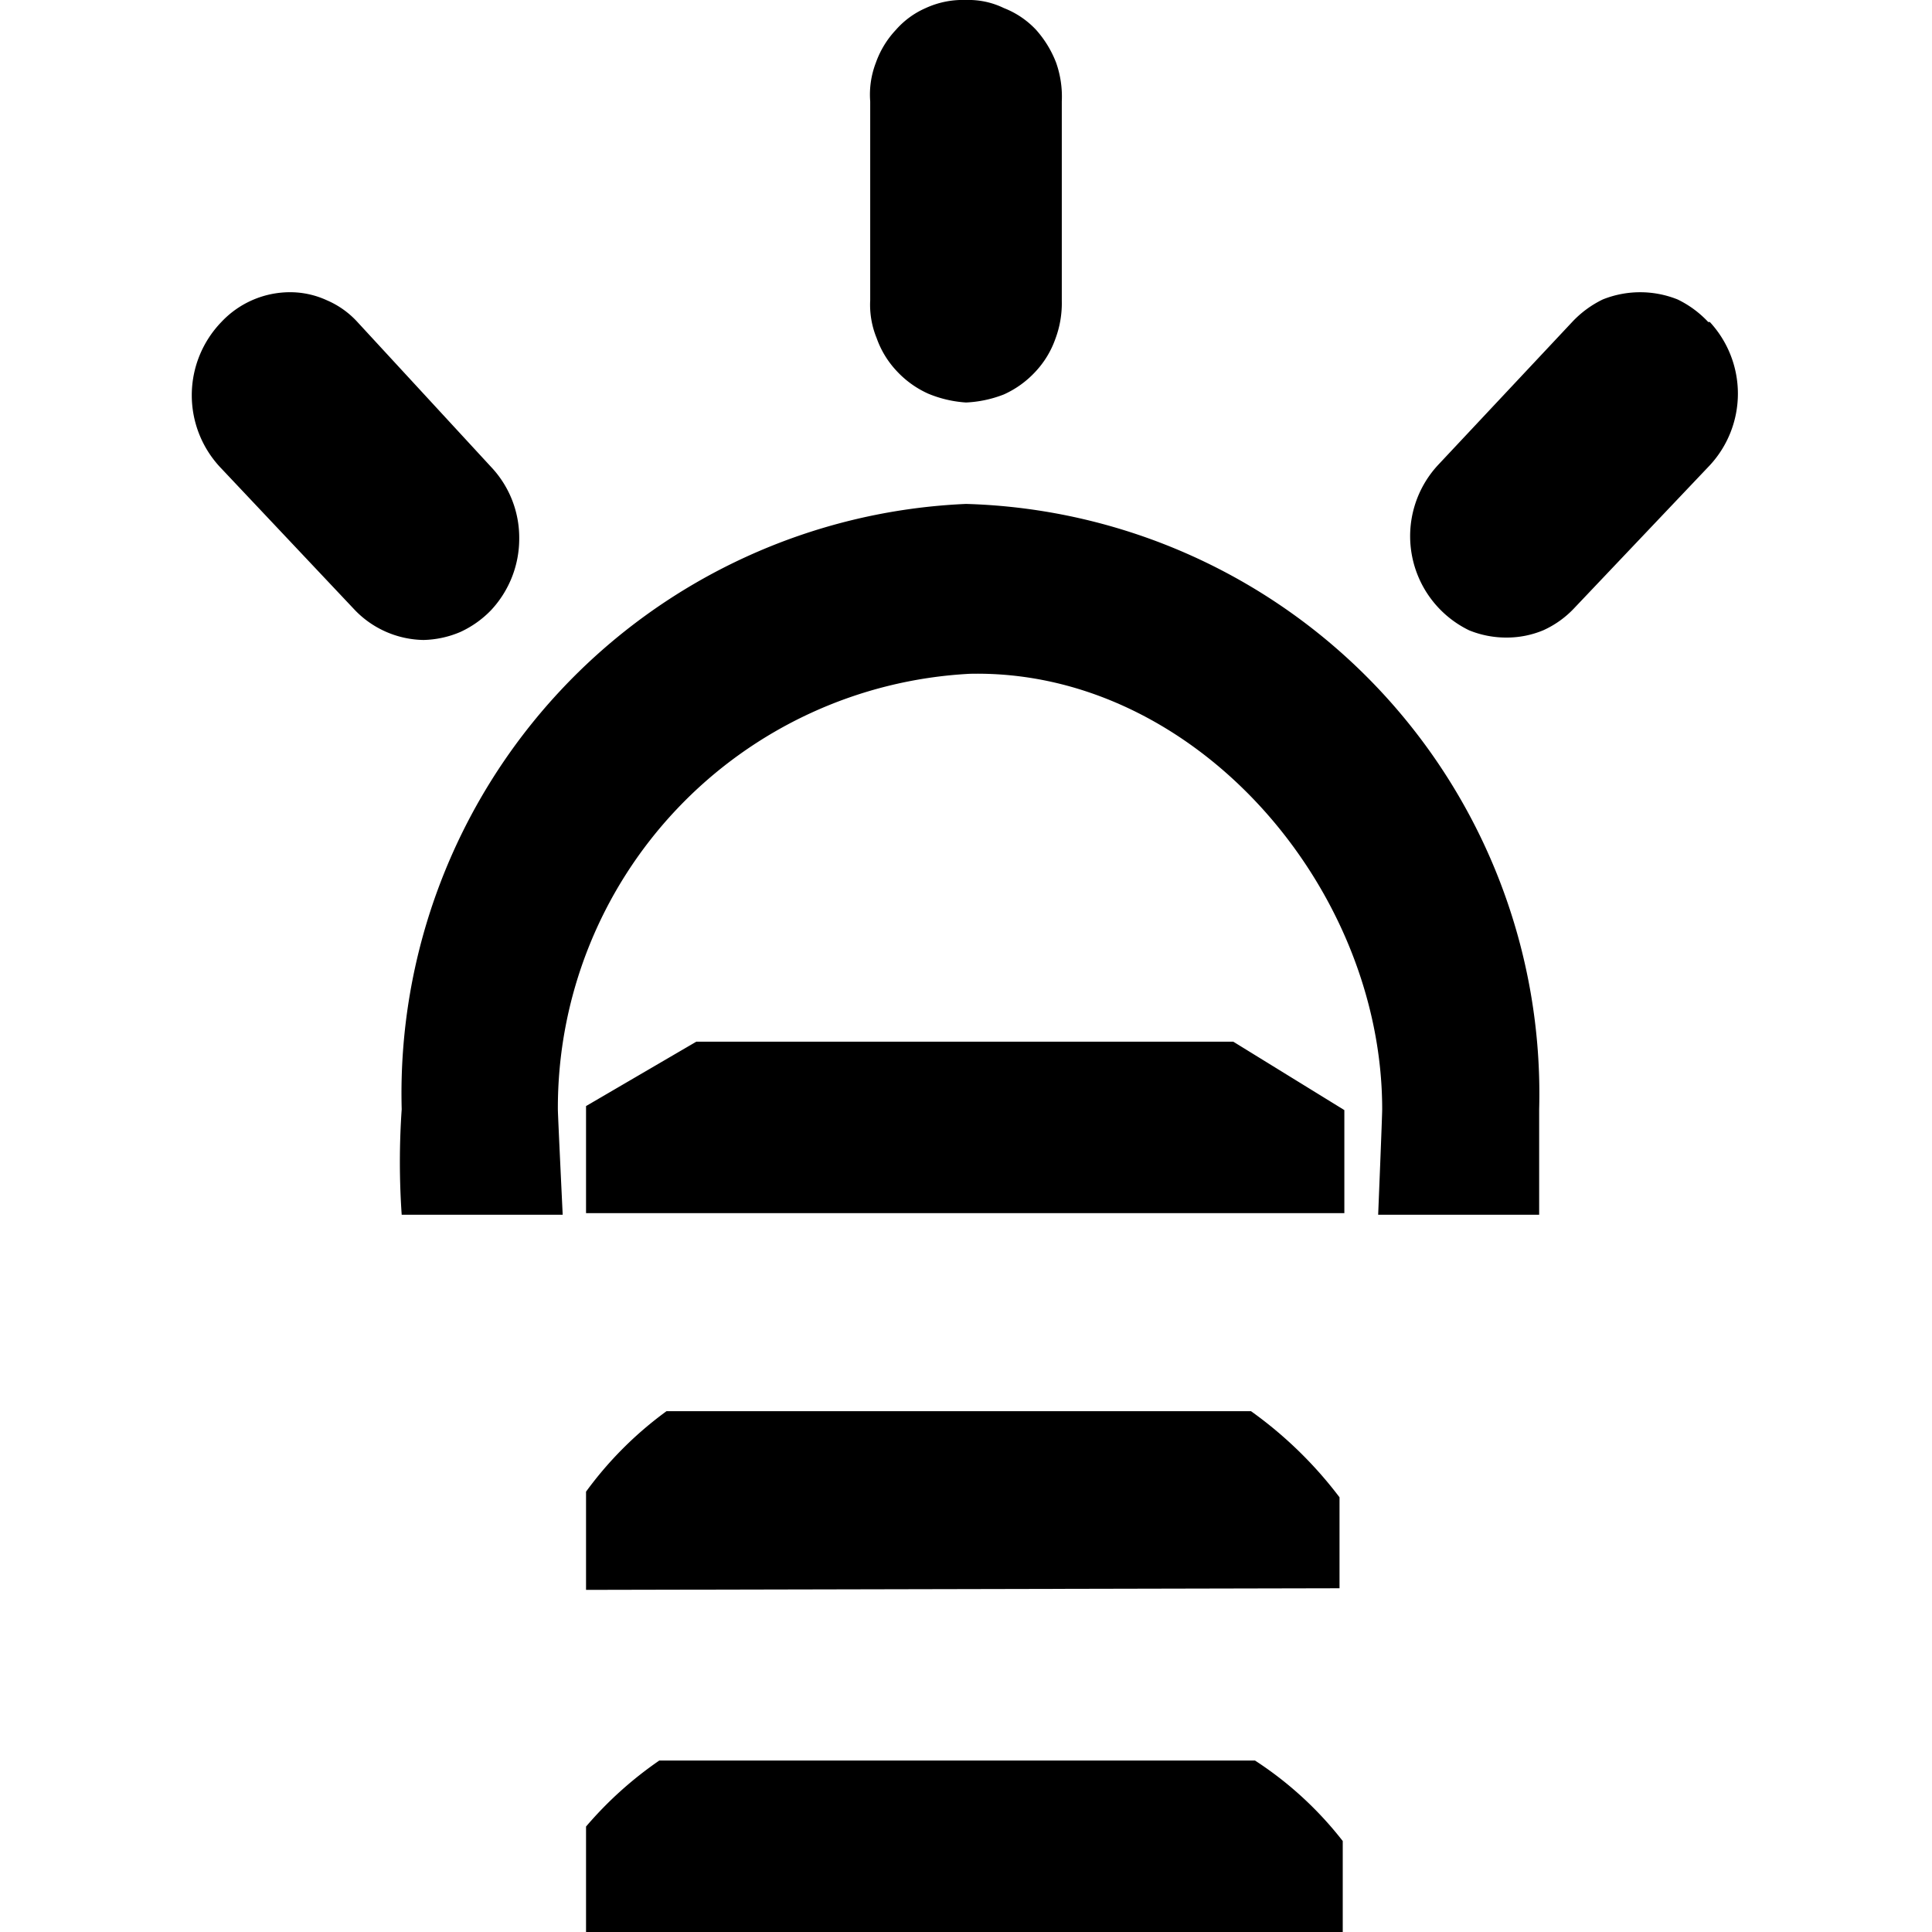 <svg id="Слой_1" data-name="Слой 1" xmlns="http://www.w3.org/2000/svg" viewBox="0 0 24 24"><title>TSLМонтажная область 1</title><path d="M7.28,24V22.69a4.69,4.69,0,0,1,.91-.82h7.4a4.45,4.45,0,0,1,1.09,1V24Zm0-4.25V18.53a4.56,4.56,0,0,1,1-1h7.26a5.08,5.08,0,0,1,1.1,1.07v1.13ZM6.1,7.58a1.26,1.26,0,0,1-.38.27,1.23,1.23,0,0,1-.46.1,1.21,1.21,0,0,1-.85-.37L2.75,5.82A1.31,1.31,0,0,1,2.75,4a1.17,1.17,0,0,1,.85-.37,1.09,1.09,0,0,1,.46.1A1.1,1.1,0,0,1,4.44,4L6.1,5.8a1.28,1.28,0,0,1,.35.89A1.3,1.3,0,0,1,6.1,7.58ZM12,5a1.47,1.47,0,0,1-.47-.11,1.21,1.21,0,0,1-.39-.28,1.16,1.16,0,0,1-.25-.41,1.09,1.09,0,0,1-.08-.47V1.26a1.1,1.1,0,0,1,.07-.48,1.16,1.16,0,0,1,.25-.41A1.05,1.05,0,0,1,11.5.1,1.1,1.1,0,0,1,12,0a1,1,0,0,1,.47.1,1.09,1.09,0,0,1,.4.27,1.33,1.33,0,0,1,.25.41,1.27,1.27,0,0,1,.07.48V3.74a1.26,1.26,0,0,1-.08.47,1.16,1.16,0,0,1-.25.41,1.21,1.21,0,0,1-.39.28A1.47,1.47,0,0,1,12,5Zm9.24-1a1.31,1.31,0,0,1,0,1.78L19.56,7.55a1.21,1.21,0,0,1-.39.28,1.18,1.18,0,0,1-.46.09,1.22,1.22,0,0,1-.46-.09,1.3,1.3,0,0,1-.38-2.06L19.53,4a1.29,1.29,0,0,1,.38-.28,1.25,1.25,0,0,1,.93,0A1.29,1.29,0,0,1,21.22,4Zm-4.54,9.79v1.28H7.28V13.74l1.37-.8h6.67ZM12,6.26a7.33,7.33,0,0,1,7.12,7.52c0,.44,0,.88,0,1.31h-2s.05-1.22.05-1.31c0-2.77-2.34-5.47-5.12-5.41a5.4,5.4,0,0,0-5.12,5.41c0,.07.06,1.31.06,1.31h-2a9.52,9.52,0,0,1,0-1.31A7.33,7.33,0,0,1,12,6.26Z"/></svg>